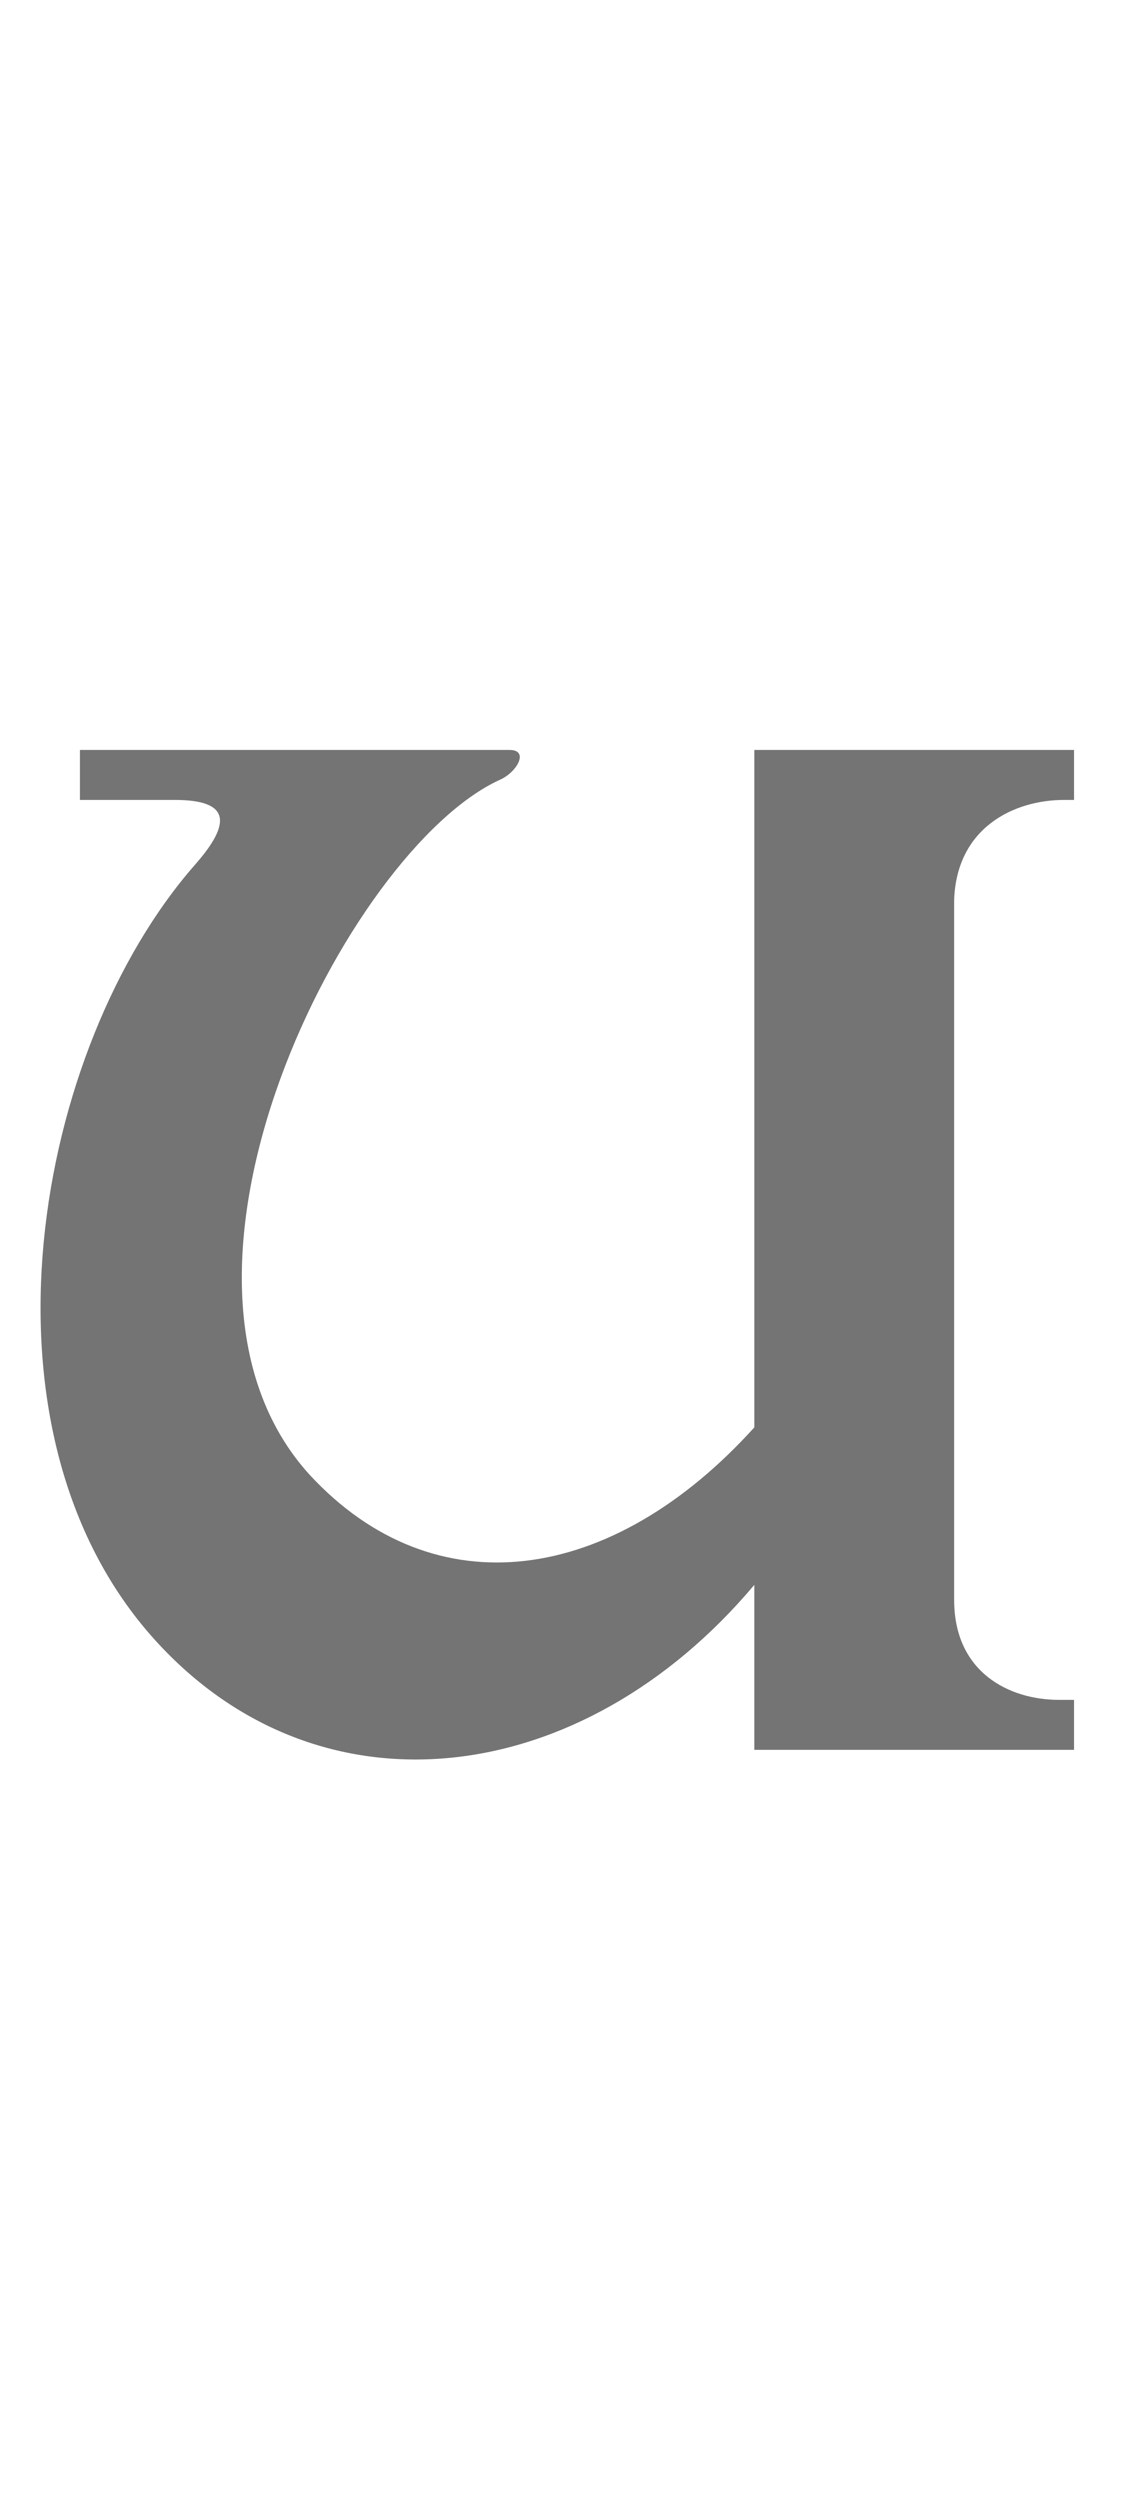 <?xml version="1.0" encoding="UTF-8" standalone="no"?>
<svg
   width="450mm"
   height="1000mm"
   viewBox="0 0 450 1000"
   version="1.1"
   id="svg1"
   inkscape:version="1.3 (0e150ed6c4, 2023-07-21)"
   xml:space="preserve"
   sodipodi:docname="e.svg"
   xmlns:inkscape="http://www.inkscape.org/namespaces/inkscape"
   xmlns:sodipodi="http://sodipodi.sourceforge.net/DTD/sodipodi-0.dtd"
   xmlns="http://www.w3.org/2000/svg"
   xmlns:svg="http://www.w3.org/2000/svg"><sodipodi:namedview
     id="namedview1"
     pagecolor="#ffffff"
     bordercolor="#666666"
     borderopacity="1.0"
     inkscape:showpageshadow="2"
     inkscape:pageopacity="0.0"
     inkscape:pagecheckerboard="0"
     inkscape:deskcolor="#d1d1d1"
     inkscape:document-units="mm"
     showgrid="true"
     inkscape:zoom="0.16000001"
     inkscape:cx="1228.1249"
     inkscape:cy="1878.1249"
     inkscape:window-width="1920"
     inkscape:window-height="1001"
     inkscape:window-x="-9"
     inkscape:window-y="-9"
     inkscape:window-maximized="1"
     inkscape:current-layer="svg1" /><defs
     id="defs1" /><path
     id="glyph_"
     style="fill:#747474;stroke-width:160;stroke-linecap:round;stroke-linejoin:round;paint-order:stroke markers fill"
     d="m 32,300 v 20 h 38 c 22,0 23,9 8,26 -64,73 -92,226 -16,310 66,73 171,60 240,-22 v 66 h 128 v -20 h -6 c -20,0 -42,-11 -42,-40 V 360 c 1,-29 24,-40 44,-40 h 4 V 300 H 302 v 42 18 211 c -57,63 -128,73 -178,19 -72,-79 15,-250 76,-278 7,-3 12,-12 4,-12 z"
     sodipodi:nodetypes="scssssccccscsscc" /></svg>
